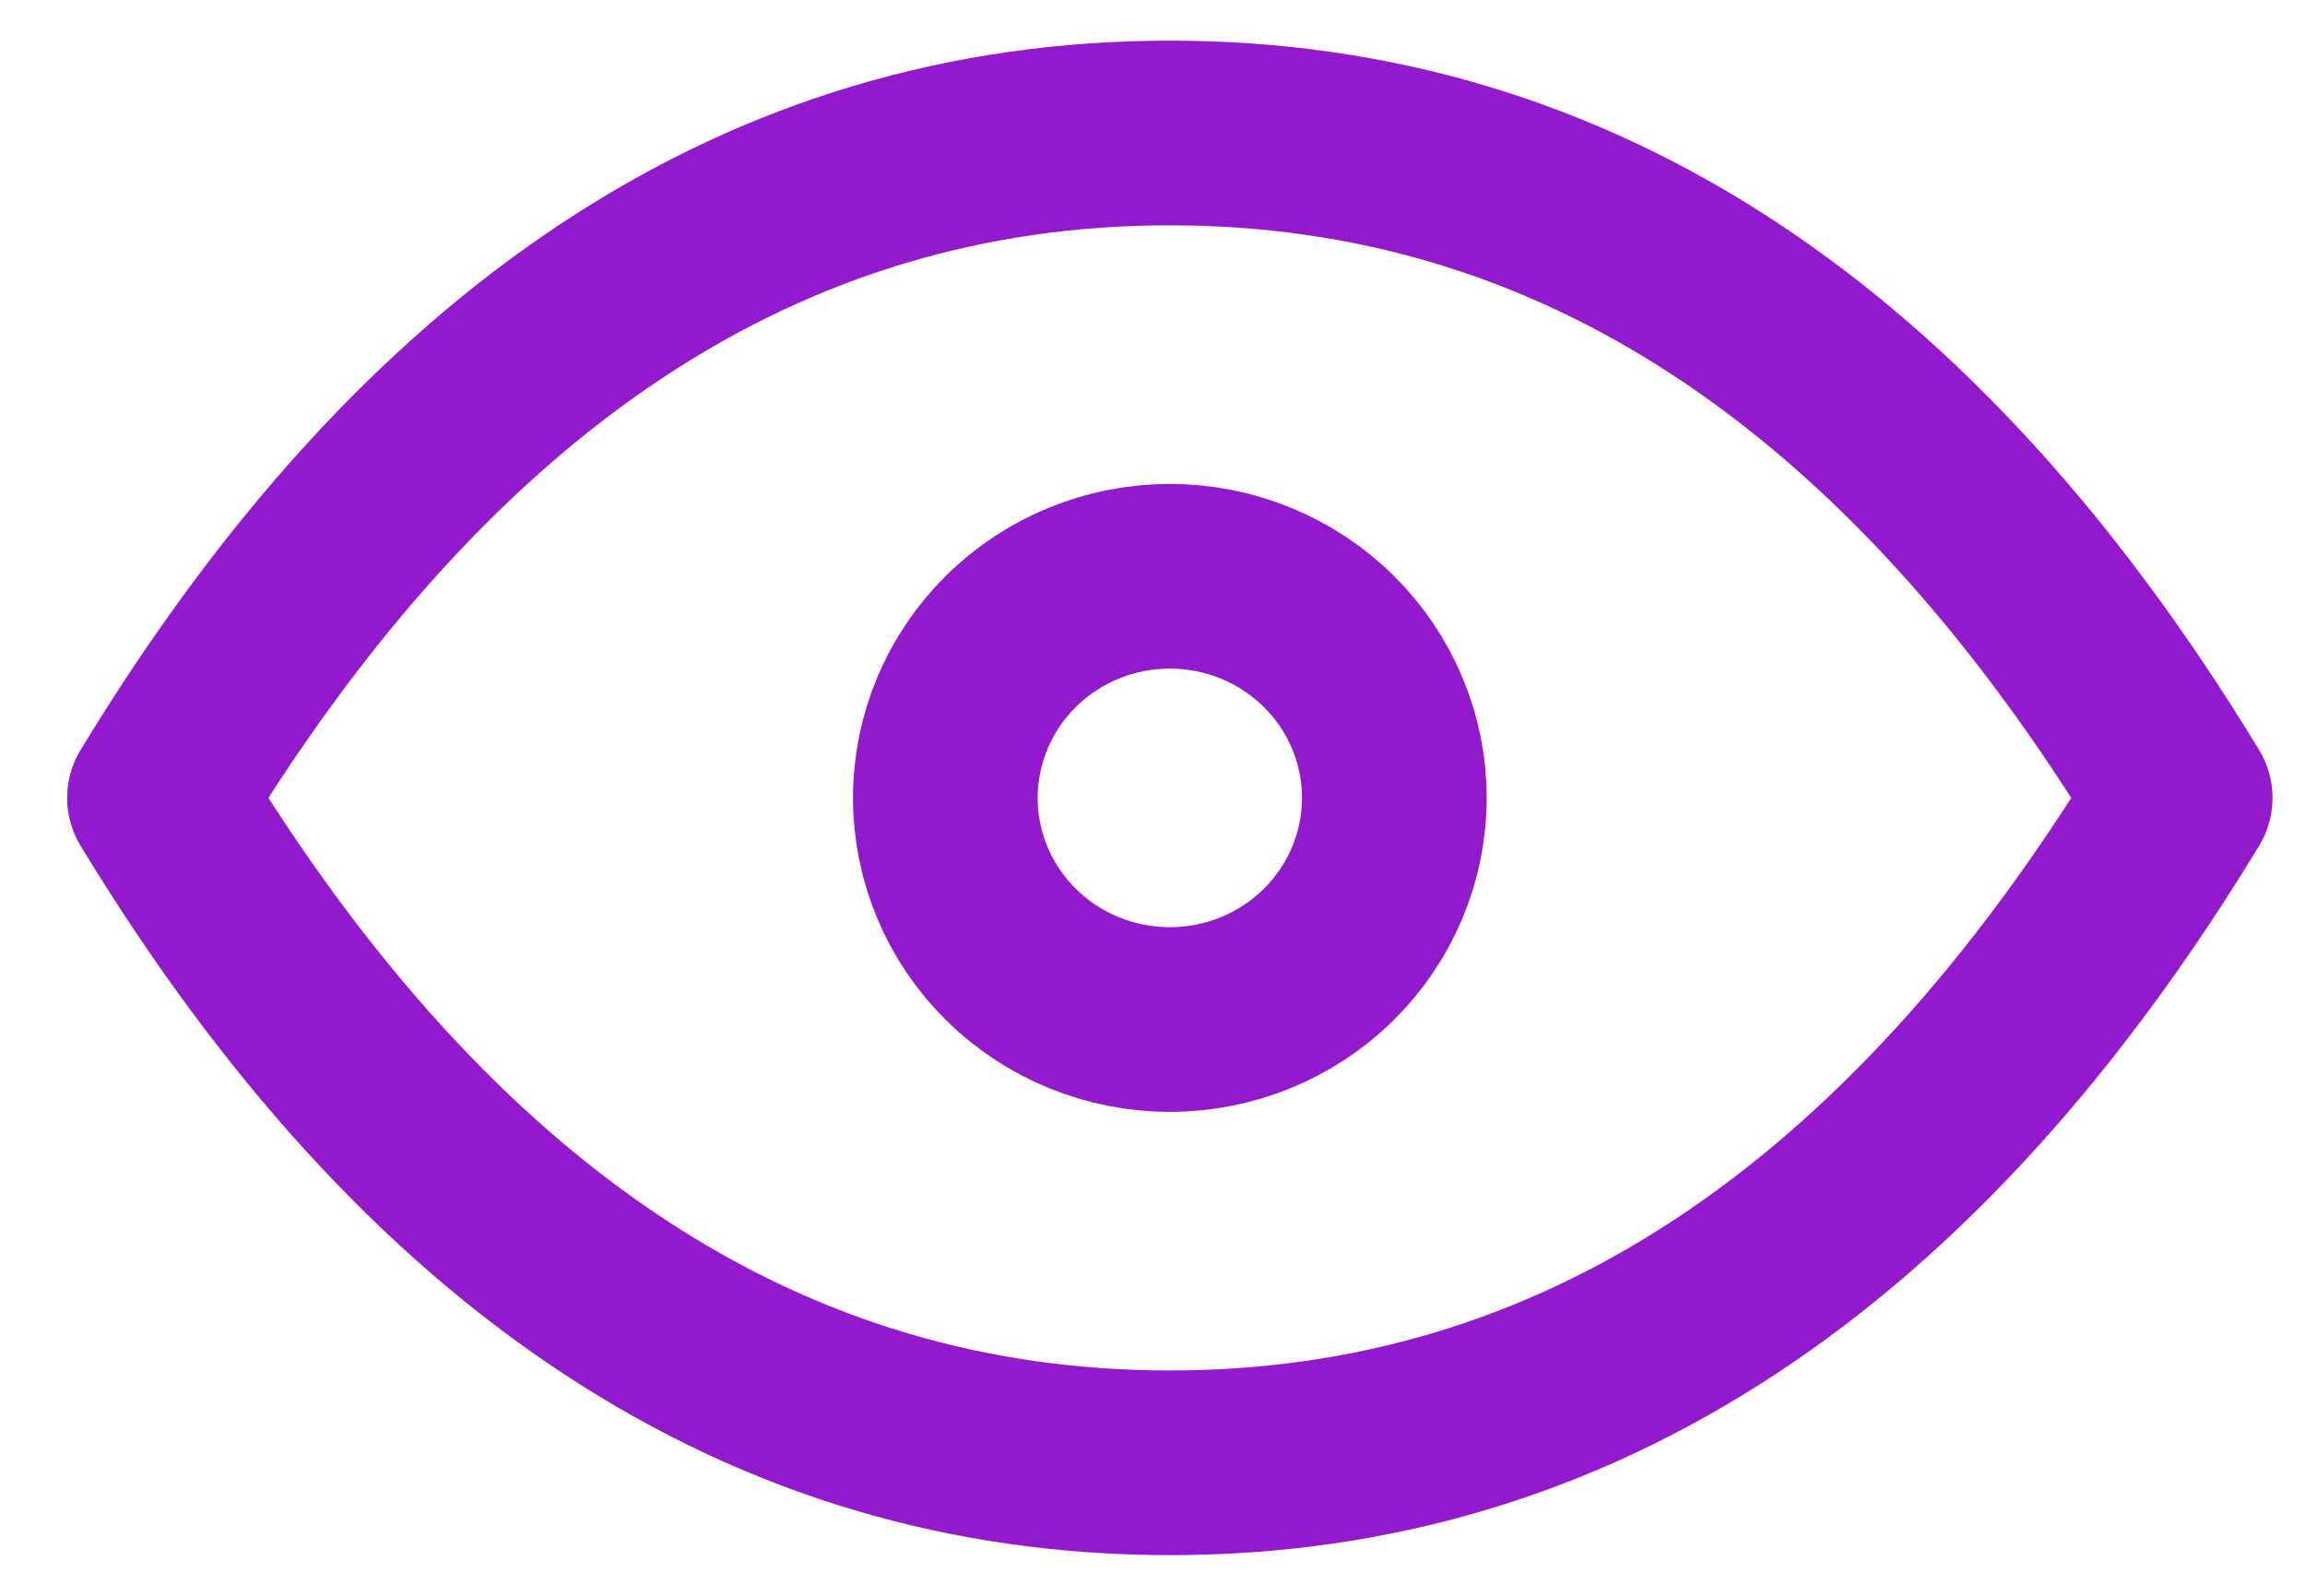 <svg width="26" height="18" viewBox="0 0 26 18" fill="none" xmlns="http://www.w3.org/2000/svg">
<path d="M10.663 9C10.663 9.663 10.93 10.299 11.405 10.768C11.88 11.237 12.524 11.5 13.196 11.5C13.867 11.5 14.511 11.237 14.986 10.768C15.461 10.299 15.728 9.663 15.728 9C15.728 8.337 15.461 7.701 14.986 7.232C14.511 6.763 13.867 6.5 13.196 6.5C12.524 6.5 11.88 6.763 11.405 7.232C10.93 7.701 10.663 8.337 10.663 9Z" stroke="#9319CC" stroke-width="2.083" stroke-linecap="round" stroke-linejoin="round"/>
<path d="M24.592 9C21.553 14 17.754 16.5 13.196 16.5C8.637 16.5 4.838 14 1.799 9C4.838 4 8.637 1.5 13.196 1.5C17.754 1.5 21.553 4 24.592 9Z" stroke="#9319CC" stroke-width="2.083" stroke-linecap="round" stroke-linejoin="round"/>
</svg>
